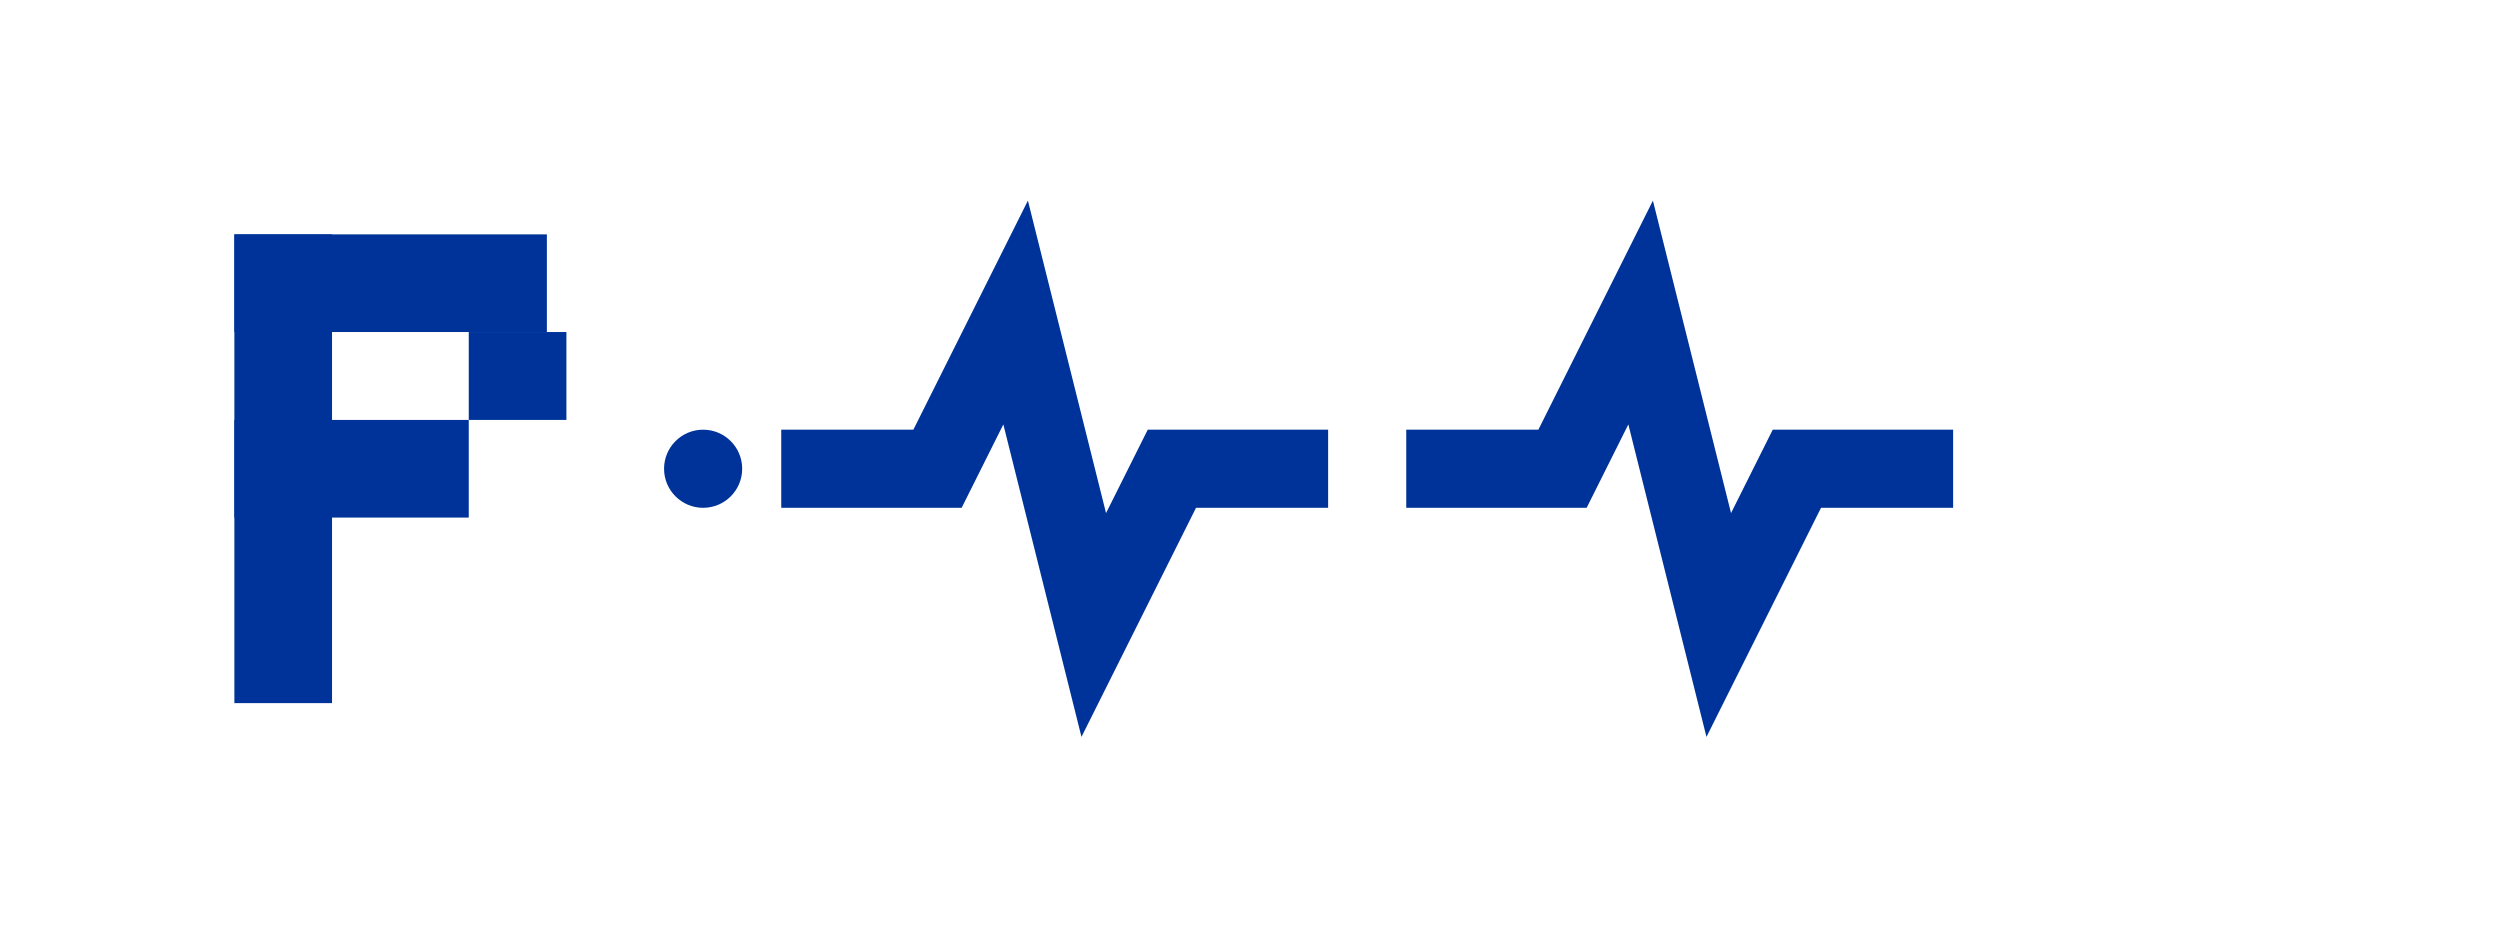 <?xml version="1.0" encoding="utf-8"?>
<svg xmlns="http://www.w3.org/2000/svg" viewBox="0 0 64 24" width="64" height="24">
<style>
.iw-blue{fill:#003399;}
.iw-gray{fill:#231F20;}
.pulse-line{stroke:#003399; stroke-width:2; fill:none;}
</style>
<!-- Clean "P" letterform -->
<rect class="iw-blue" x="6" y="6" width="2.5" height="12"/>
<rect class="iw-blue" x="6" y="6" width="8" height="2.5"/>
<rect class="iw-blue" x="6" y="10.75" width="6" height="2.5"/>
<rect class="iw-blue" x="12" y="8.5" width="2.5" height="2.25"/>
<!-- Tesla-inspired pulse wave -->
<path class="pulse-line" d="M20,12 L24,12 L26,8 L28,16 L30,12 L34,12 M36,12 L40,12 L42,8 L44,16 L46,12 L50,12"/>
<!-- Subtle connection dot -->
<circle class="iw-blue" cx="18" cy="12" r="1"/>
</svg>